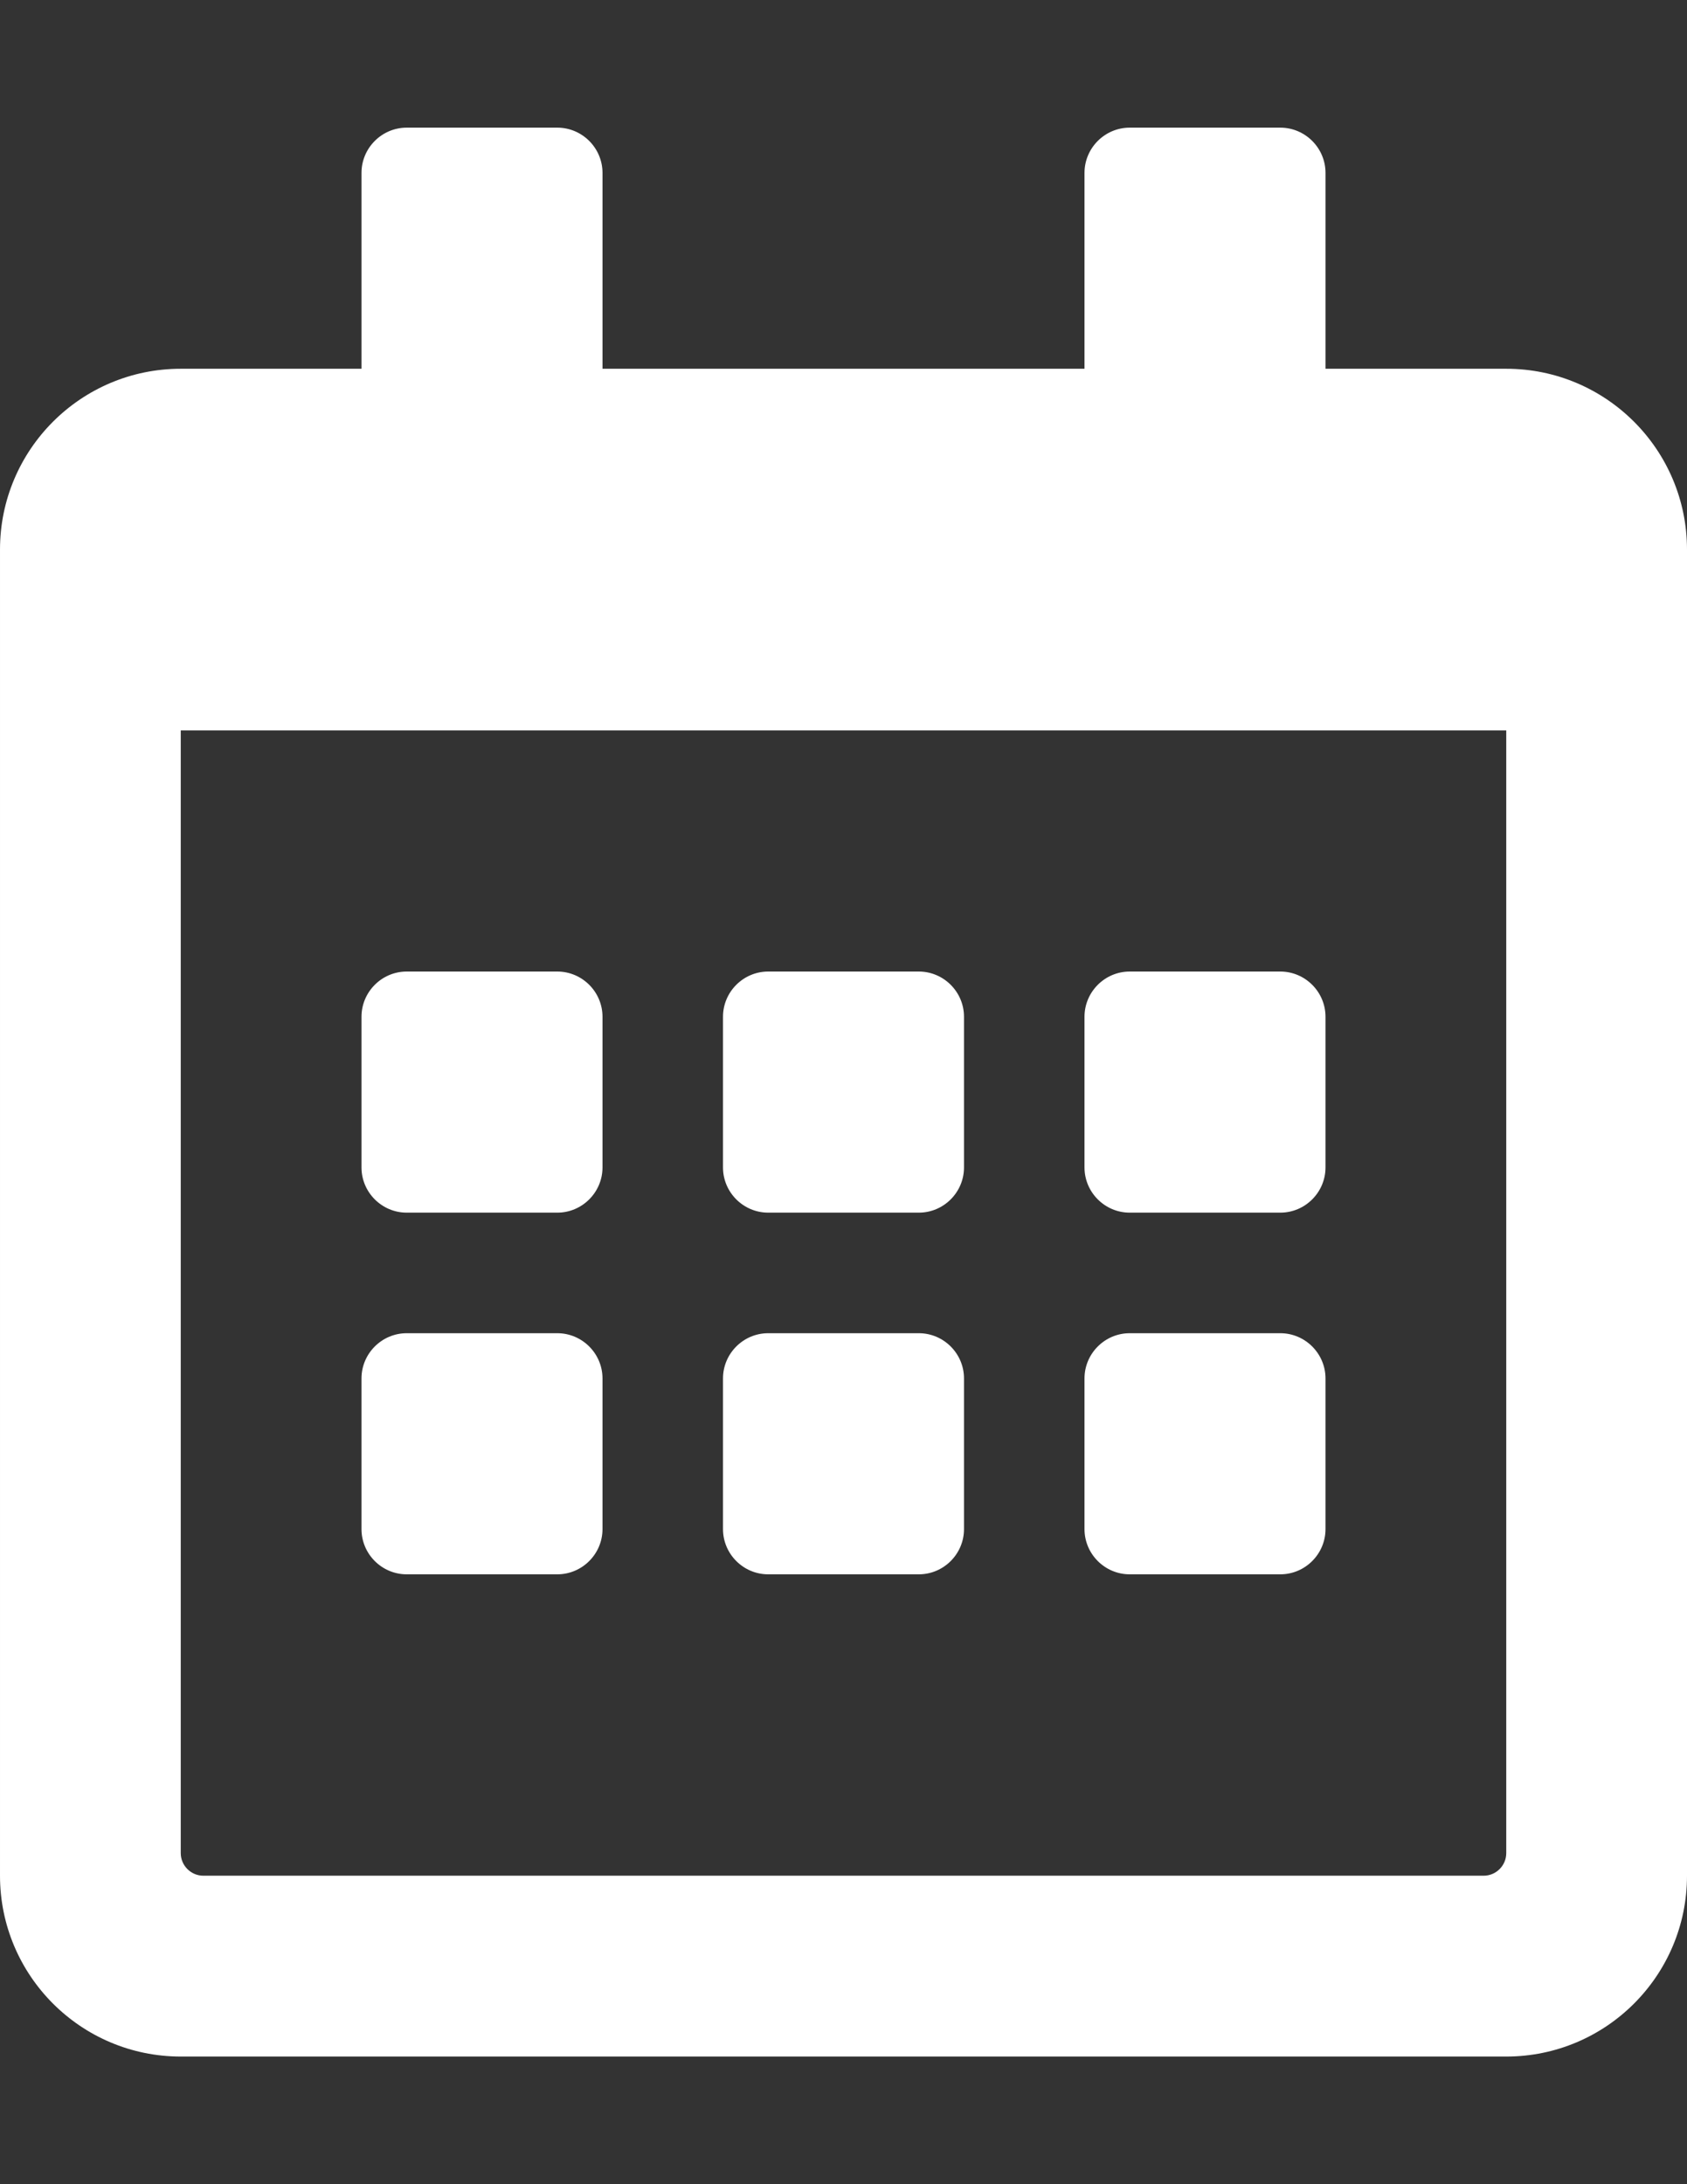 <?xml version="1.0" encoding="utf-8"?>
<!-- Generator: Adobe Illustrator 16.0.0, SVG Export Plug-In . SVG Version: 6.00 Build 0)  -->
<!DOCTYPE svg PUBLIC "-//W3C//DTD SVG 1.1//EN" "http://www.w3.org/Graphics/SVG/1.1/DTD/svg11.dtd">
<svg version="1.1" id="Layer_1" xmlns="http://www.w3.org/2000/svg" xmlns:xlink="http://www.w3.org/1999/xlink" x="0px" y="0px"
	 width="612px" height="792px" viewBox="0 0 612 792" enable-background="new 0 0 612 792" xml:space="preserve">
<rect x="0" y="0" width="612" height="792" fill="#333333" stroke="none"/>
<path fill="#FFFFFF" d="M202.179,439.714h-54.643c-9.017,0-16.394-7.376-16.394-16.393v-54.644c0-9.016,7.376-16.393,16.394-16.393
	h54.643c9.016,0,16.393,7.377,16.393,16.393v54.644C218.571,432.338,211.195,439.714,202.179,439.714z M349.714,423.321v-54.644
	c0-9.016-7.376-16.393-16.394-16.393h-54.643c-9.016,0-16.393,7.377-16.393,16.393v54.644c0,9.017,7.377,16.393,16.393,16.393
	h54.643C342.338,439.714,349.714,432.338,349.714,423.321z M480.857,423.321v-54.644c0-9.016-7.377-16.393-16.394-16.393H409.82
	c-9.016,0-16.393,7.377-16.393,16.393v54.644c0,9.017,7.377,16.393,16.393,16.393h54.644
	C473.48,439.714,480.857,432.338,480.857,423.321z M349.714,554.464v-54.643c0-9.017-7.376-16.394-16.394-16.394h-54.643
	c-9.016,0-16.393,7.377-16.393,16.394v54.643c0,9.018,7.377,16.395,16.393,16.395h54.643
	C342.338,570.857,349.714,563.48,349.714,554.464z M218.571,554.464v-54.643c0-9.017-7.376-16.394-16.393-16.394h-54.643
	c-9.017,0-16.394,7.377-16.394,16.394v54.643c0,9.018,7.376,16.395,16.394,16.395h54.643
	C211.195,570.857,218.571,563.48,218.571,554.464z M480.857,554.464v-54.643c0-9.017-7.377-16.394-16.394-16.394H409.82
	c-9.016,0-16.393,7.377-16.393,16.394v54.643c0,9.018,7.377,16.395,16.393,16.395h54.644
	C473.48,570.857,480.857,563.48,480.857,554.464z M612,199.286v480.856c0,36.201-29.37,65.571-65.571,65.571H65.571
	c-36.199,0-65.57-29.37-65.57-65.571V199.286c0-36.201,29.371-65.571,65.57-65.571h65.572V62.679
	c0-9.016,7.376-16.393,16.394-16.393h54.643c9.016,0,16.393,7.377,16.393,16.393v71.036h174.857V62.679
	c0-9.016,7.377-16.393,16.393-16.393h54.644c9.017,0,16.394,7.377,16.394,16.393v71.036h65.571
	C582.63,133.714,612,163.085,612,199.286z M546.429,671.946V264.857H65.571v407.089c0,4.508,3.688,8.195,8.197,8.195h464.464
	C542.74,680.143,546.429,676.454,546.429,671.946z"/>
</svg>
